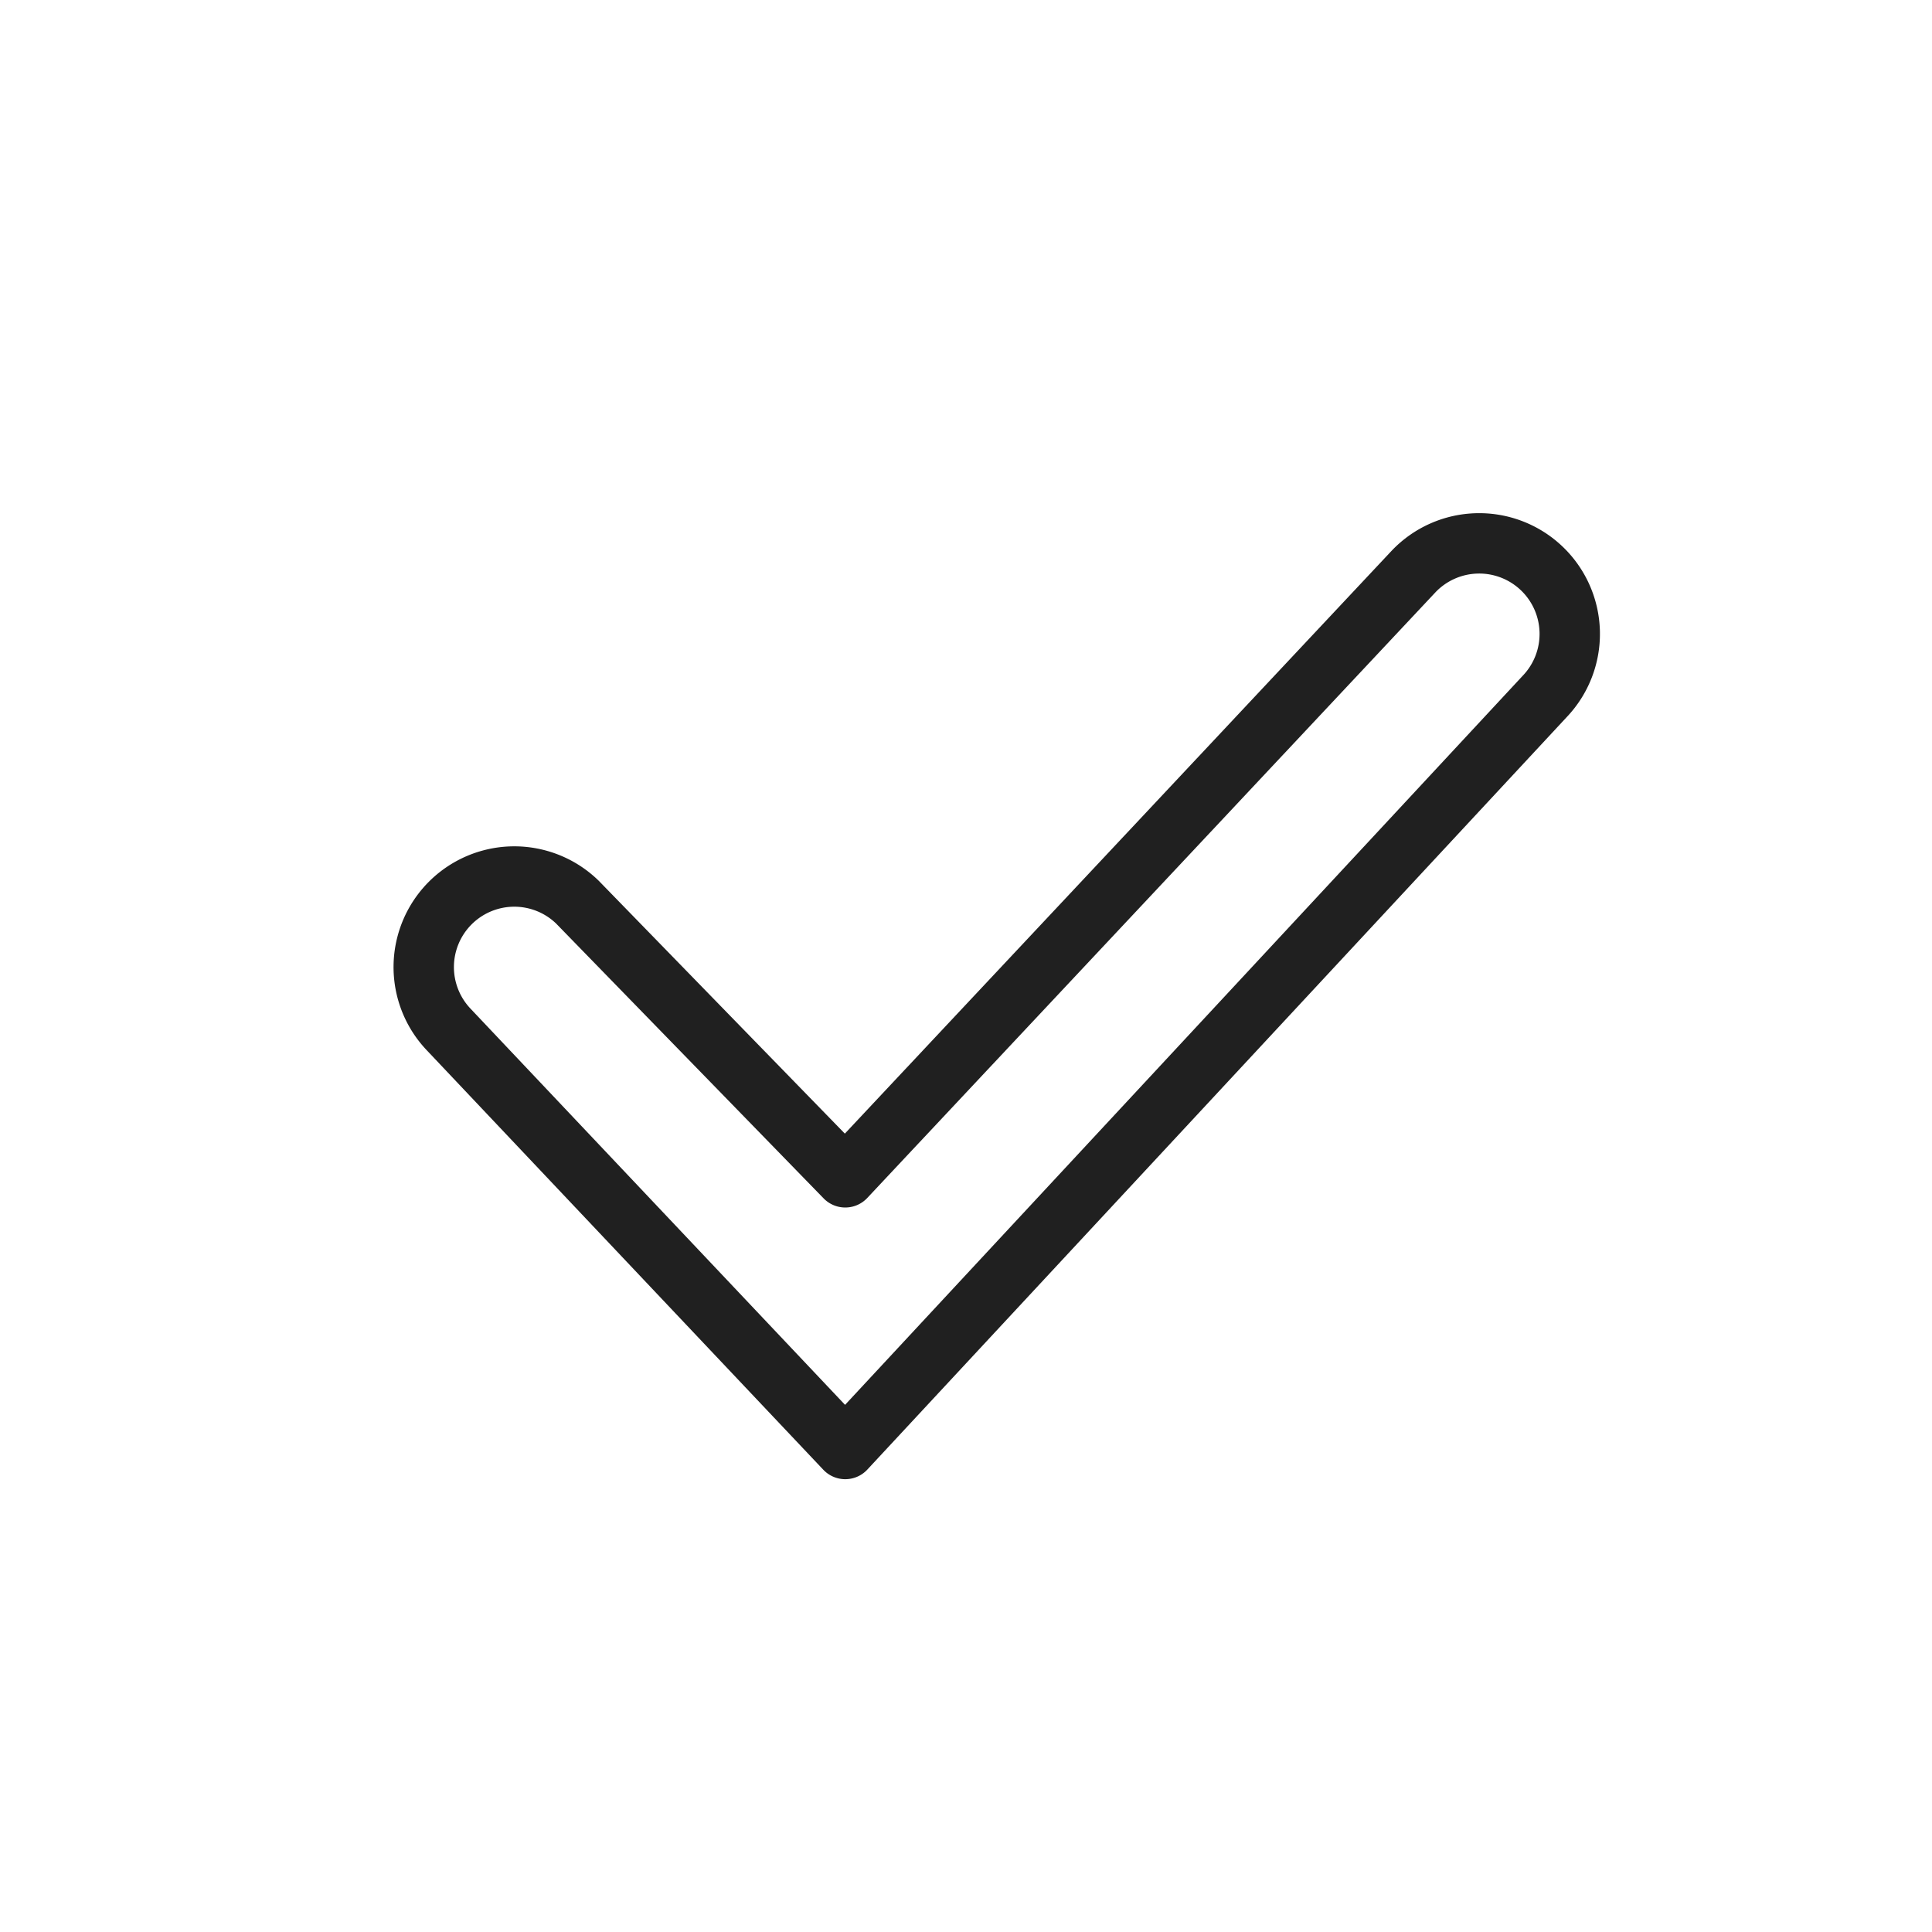 <svg xmlns="http://www.w3.org/2000/svg" viewBox="0 0 64 64" aria-labelledby="title" aria-describedby="desc"><path data-name="layer1" d="M28 48L14.879 34.12a3 3 0 0 1 4.242-4.242L28 39l18.83-20.072a3 3 0 1 1 4.34 4.143z" fill="none" stroke="#202020" stroke-miterlimit="10" stroke-width="2" stroke-linejoin="round" stroke-linecap="round"/></svg>